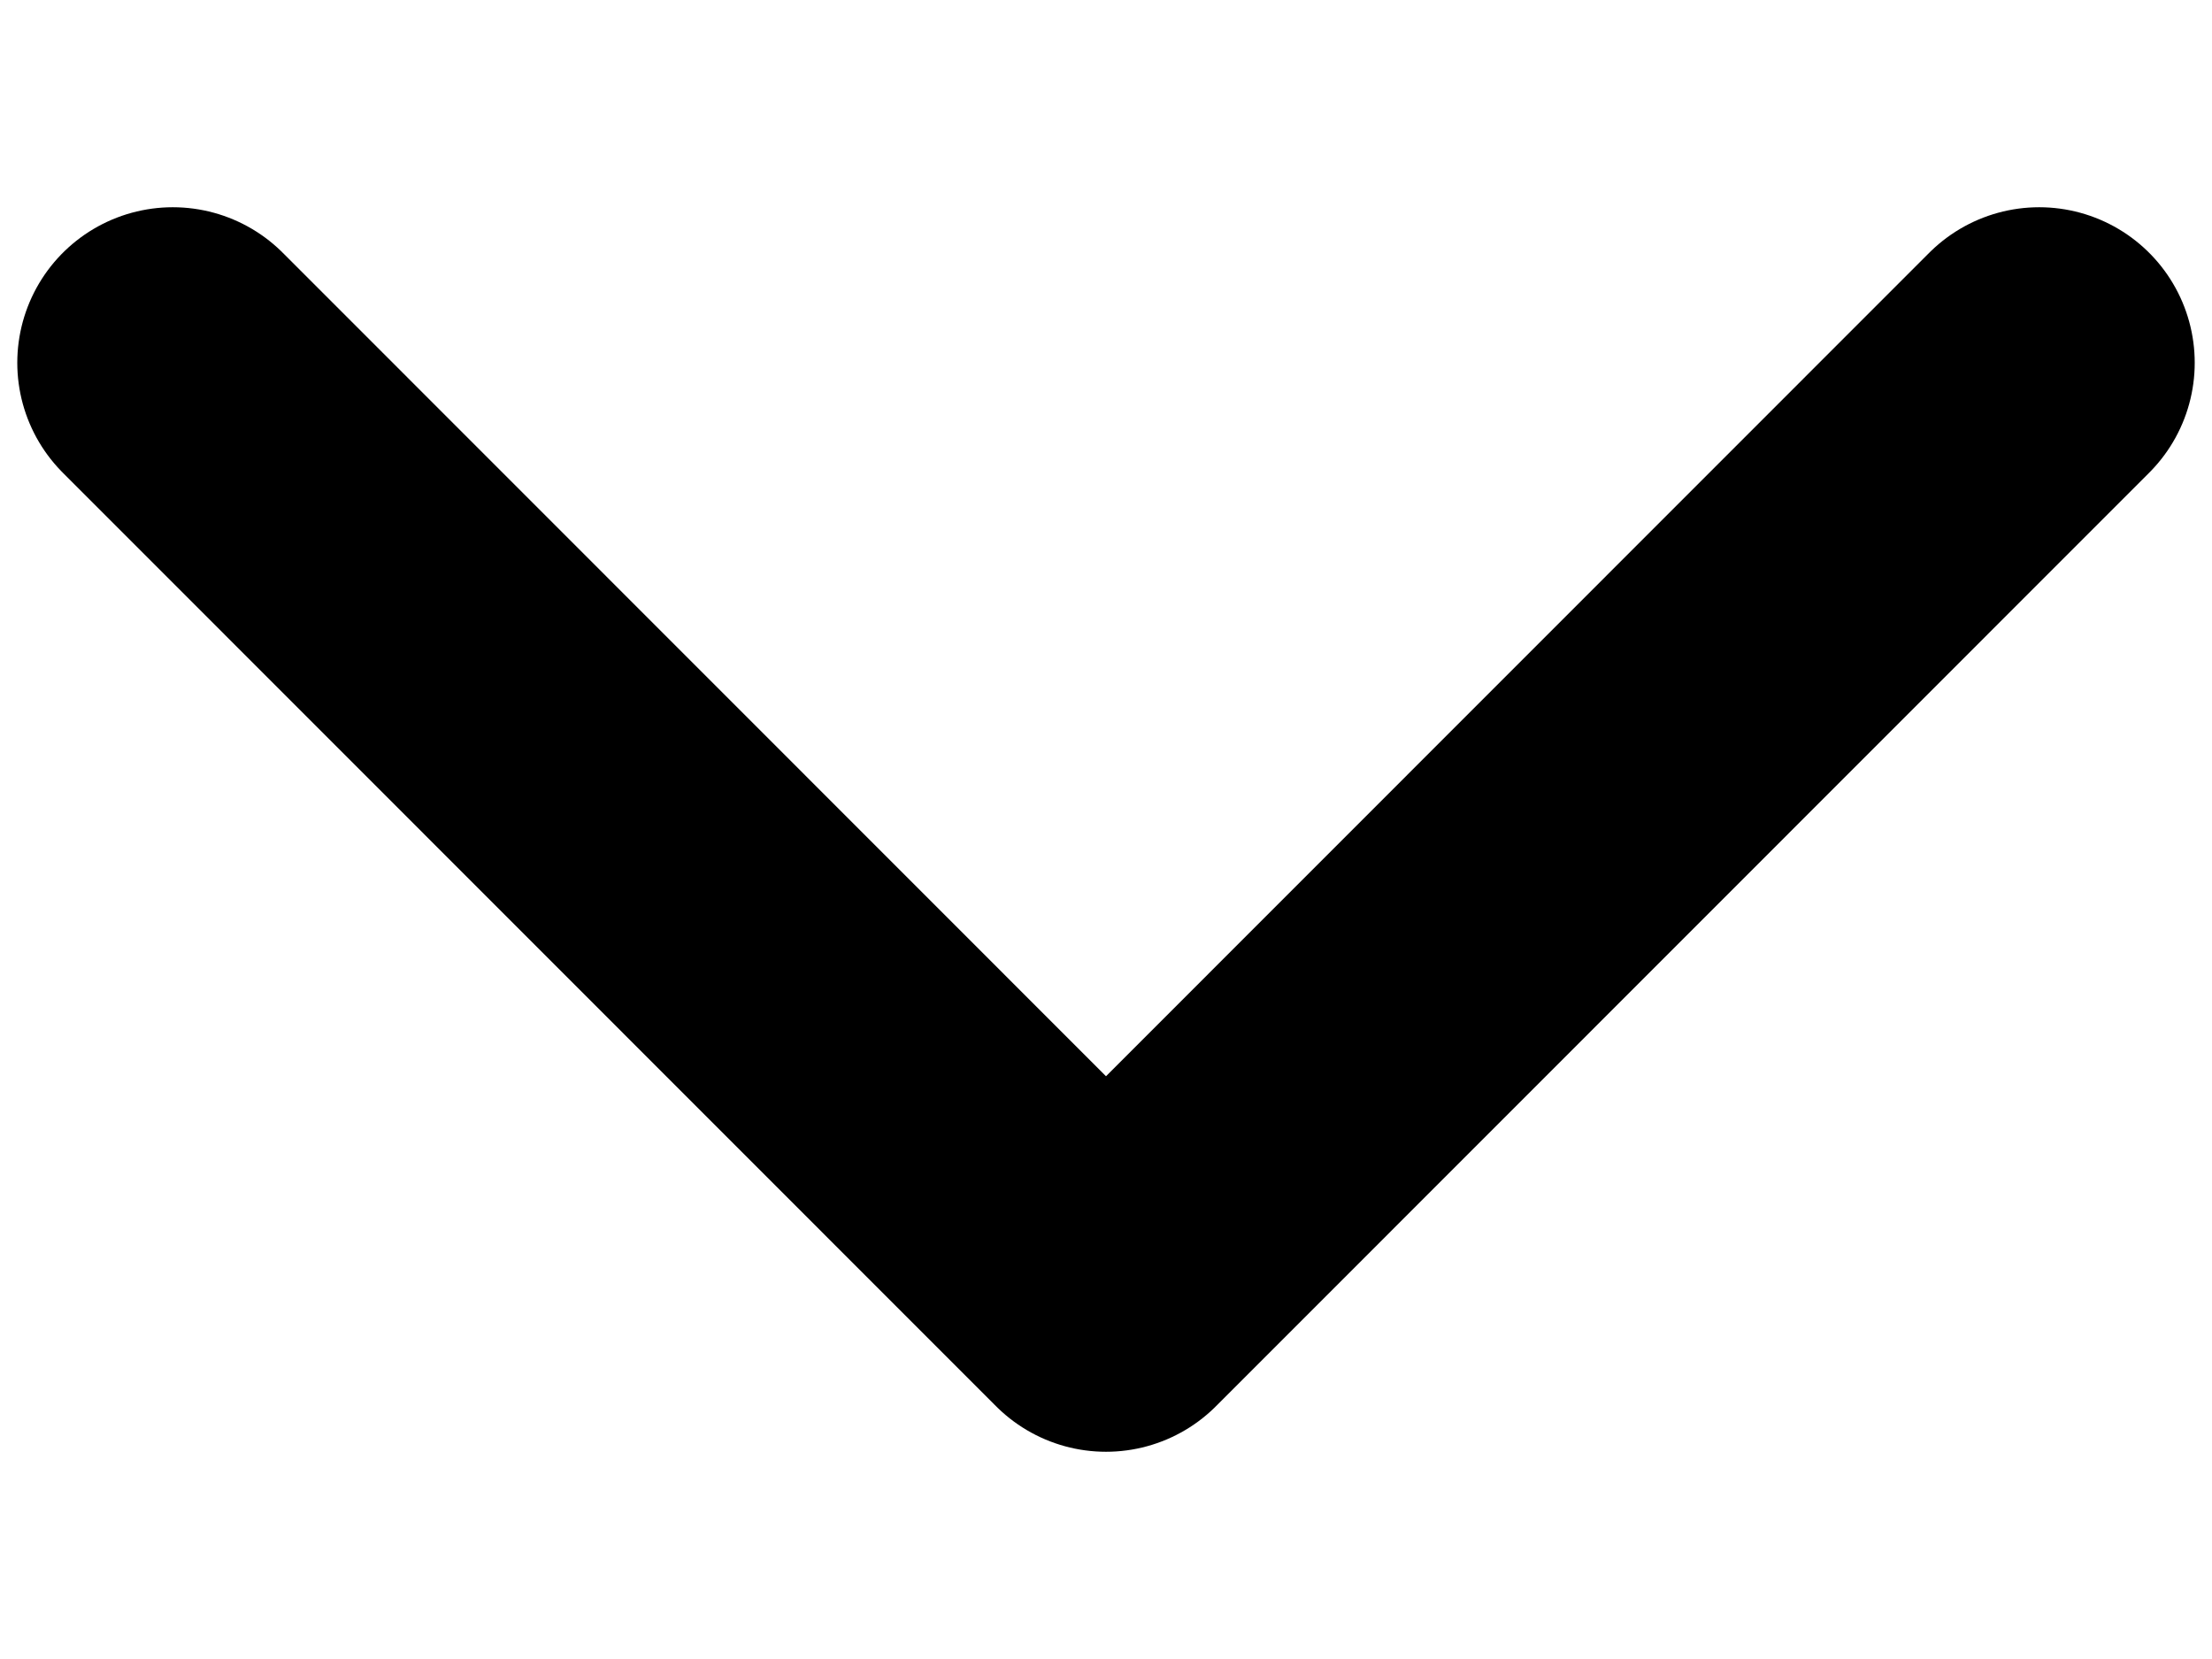 <svg width="8" height="6" viewBox="0 0 8 6" fill="none" xmlns="http://www.w3.org/2000/svg">
<path d="M0.625 1.312L4 4.688L7.375 1.312" stroke="black" stroke-width="1.125" stroke-linecap="round" stroke-linejoin="round" />
</svg>